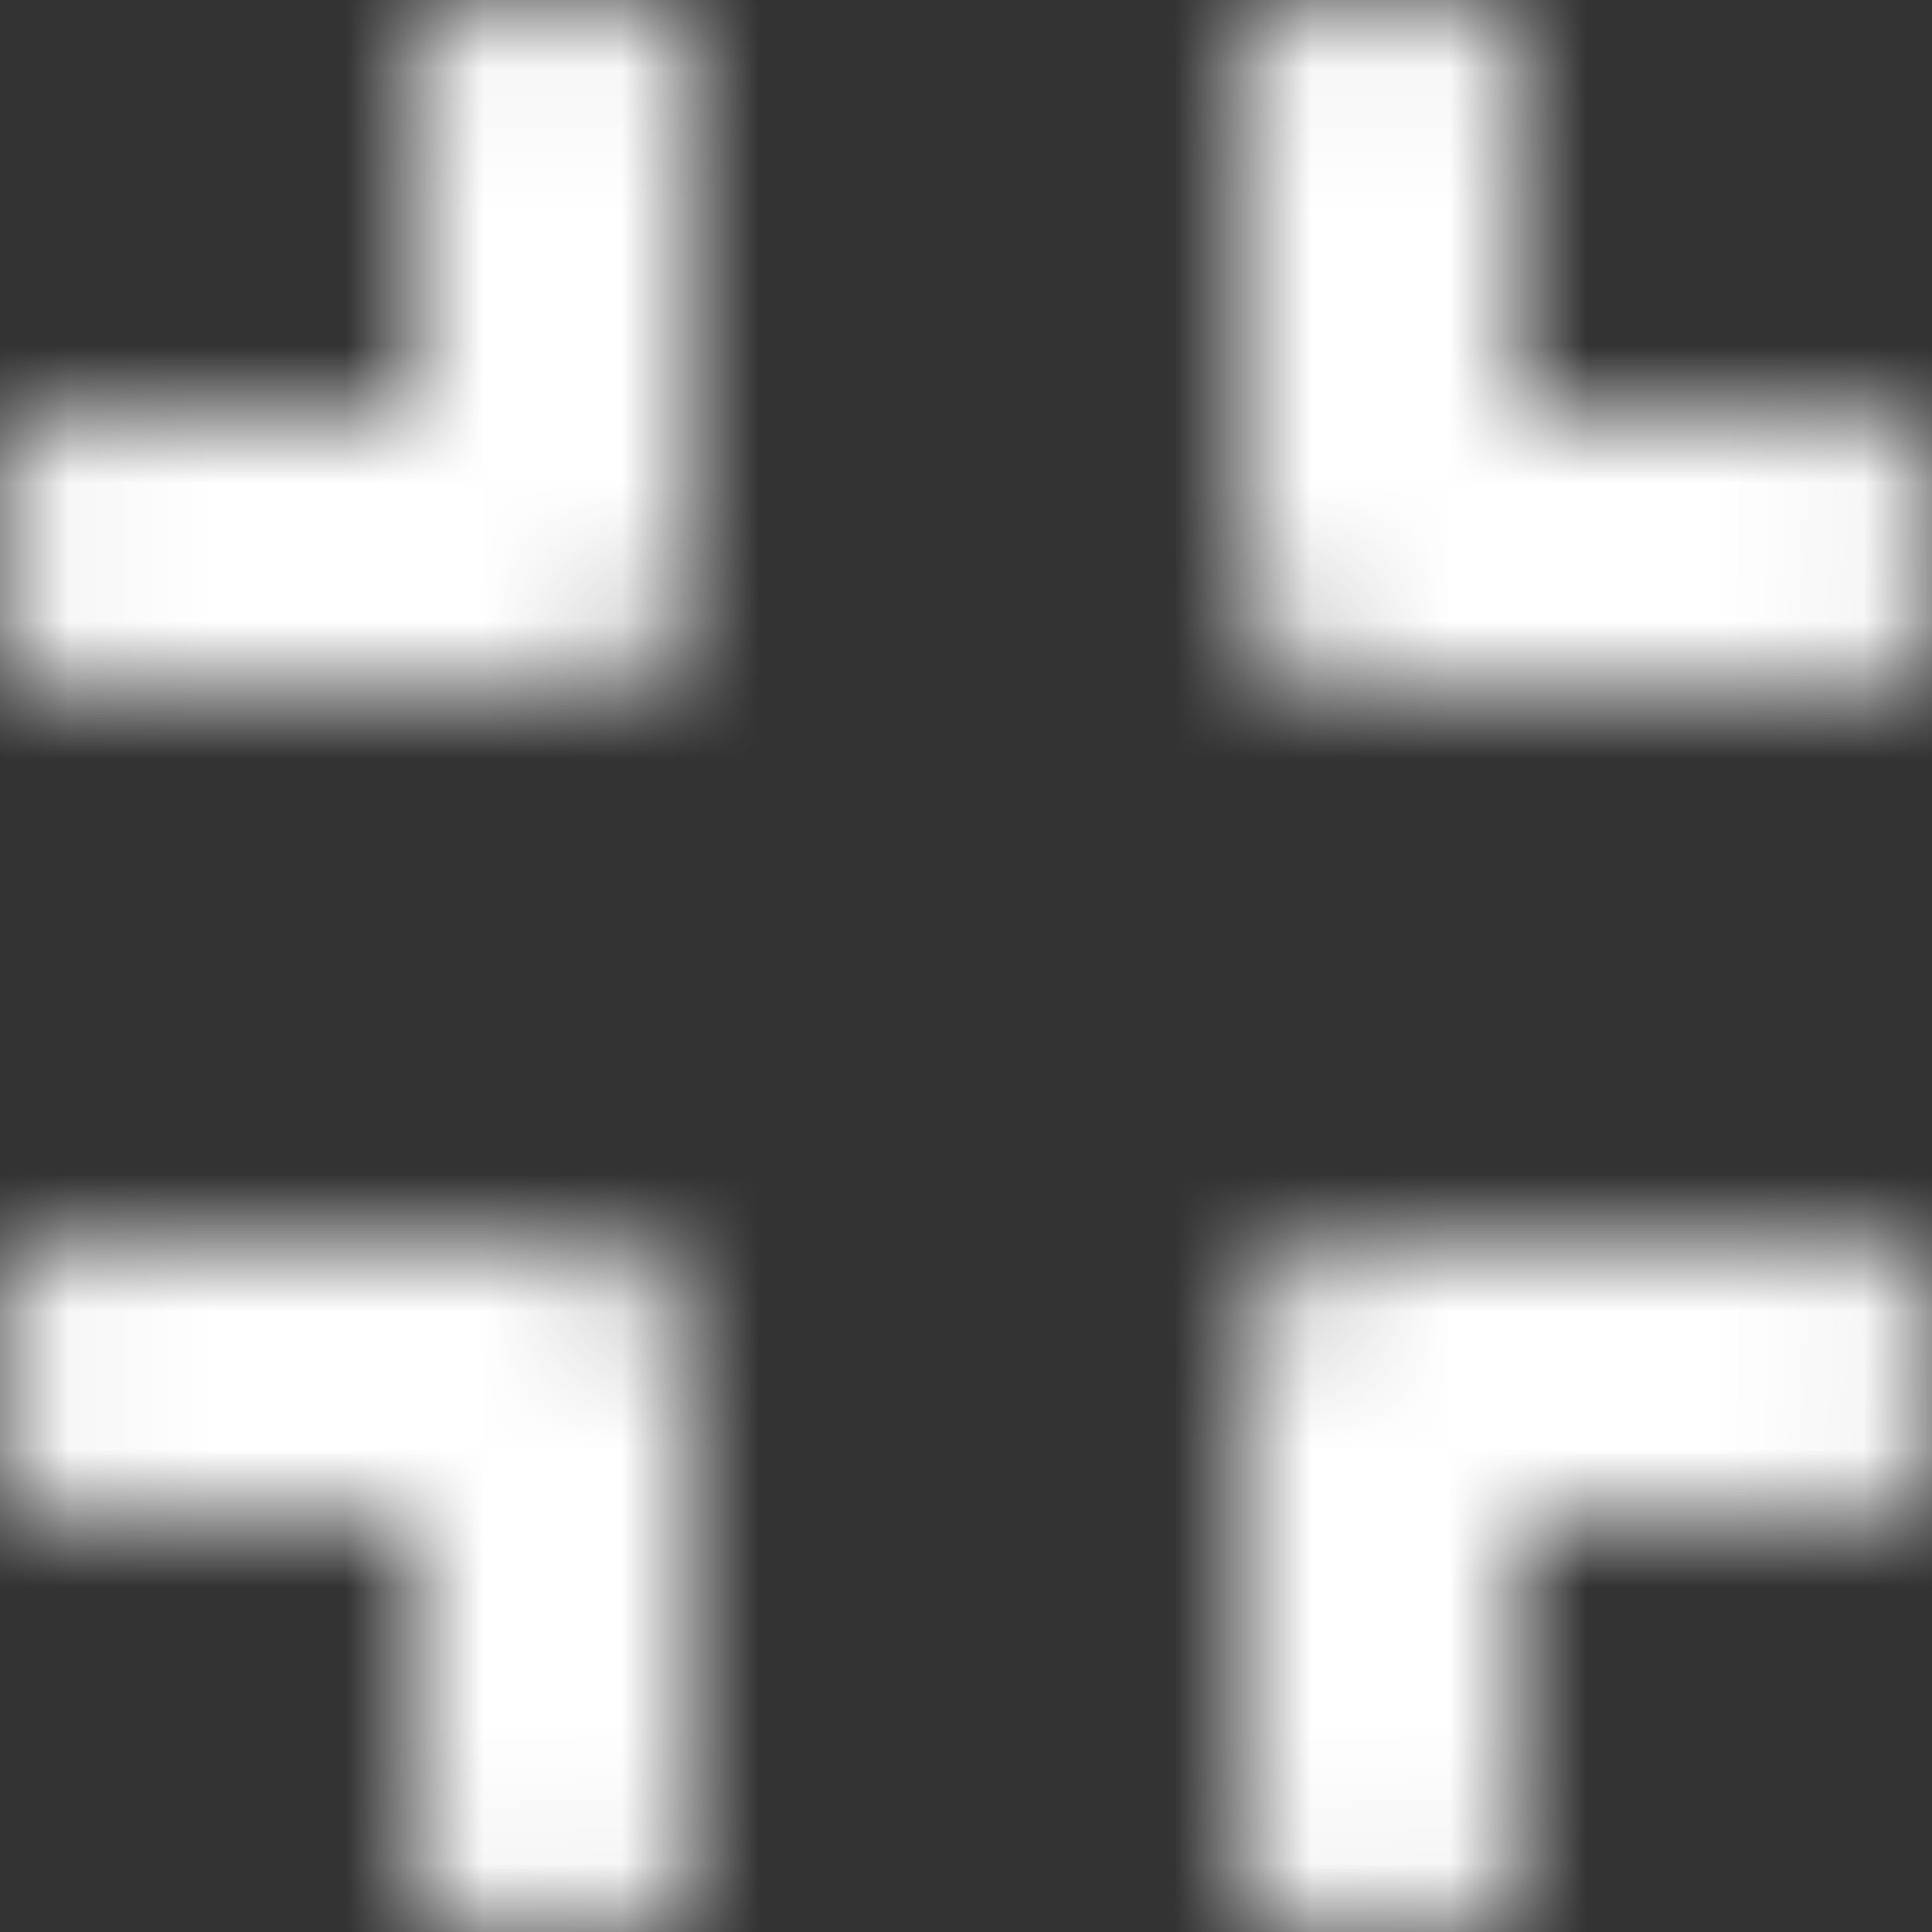 <?xml version="1.0" encoding="UTF-8"?>
<svg width="14px" height="14px" viewBox="0 0 14 14" version="1.1" xmlns="http://www.w3.org/2000/svg" xmlns:xlink="http://www.w3.org/1999/xlink">
    <rect x="0" y="0" width="14" height="14" fill="#333333" stroke="none"/>
    <!-- Generator: sketchtool 55.2 (78181) - https://sketchapp.com -->
    <title>0215EFBA-4BA3-4EE1-8F10-2926CA704E7D</title>
    <desc>Created with sketchtool.</desc>
    <defs>
        <path d="M14.625,6 L10.75,6 C10.334,6 10,5.666 10,5.25 L10,1.375 C10,1.169 10.169,1 10.375,1 L11.625,1 C11.831,1 12,1.169 12,1.375 L12,4 L14.625,4 C14.831,4 15,4.169 15,4.375 L15,5.625 C15,5.831 14.831,6 14.625,6 Z M6,5.25 L6,1.375 C6,1.169 5.831,1 5.625,1 L4.375,1 C4.169,1 4,1.169 4,1.375 L4,4 L1.375,4 C1.169,4 1,4.169 1,4.375 L1,5.625 C1,5.831 1.169,6 1.375,6 L5.25,6 C5.666,6 6,5.666 6,5.25 Z M6,14.625 L6,10.75 C6,10.334 5.666,10 5.25,10 L1.375,10 C1.169,10 1,10.169 1,10.375 L1,11.625 C1,11.831 1.169,12 1.375,12 L4,12 L4,14.625 C4,14.831 4.169,15 4.375,15 L5.625,15 C5.831,15 6,14.831 6,14.625 Z M12,14.625 L12,12 L14.625,12 C14.831,12 15,11.831 15,11.625 L15,10.375 C15,10.169 14.831,10 14.625,10 L10.75,10 C10.334,10 10,10.334 10,10.75 L10,14.625 C10,14.831 10.169,15 10.375,15 L11.625,15 C11.831,15 12,14.831 12,14.625 Z" id="path-1"></path>
    </defs>
    <g id="&quot;To-Declarative&quot;-Plugin" stroke="none" stroke-width="1" fill="none" fill-rule="evenodd">
        <g id="Successful-State-Expanded" transform="translate(-1269, -121)">
            <g id="-Icons-/-HoneyUI-/-Interfaces-/-Common-/-compress-/-16px" transform="translate(1268, 120)">
                <mask id="mask-2" fill="white">
                    <use xlink:href="#path-1"></use>
                </mask>
                <g id="compress" fill-rule="nonzero"></g>
                <g id="🎨-color-Colors-/-white-/-100" mask="url(#mask-2)" fill="#FFFFFF">
                    <rect id=".white-100" x="0" y="0" width="16" height="16"></rect>
                </g>
            </g>
        </g>
    </g>
</svg>